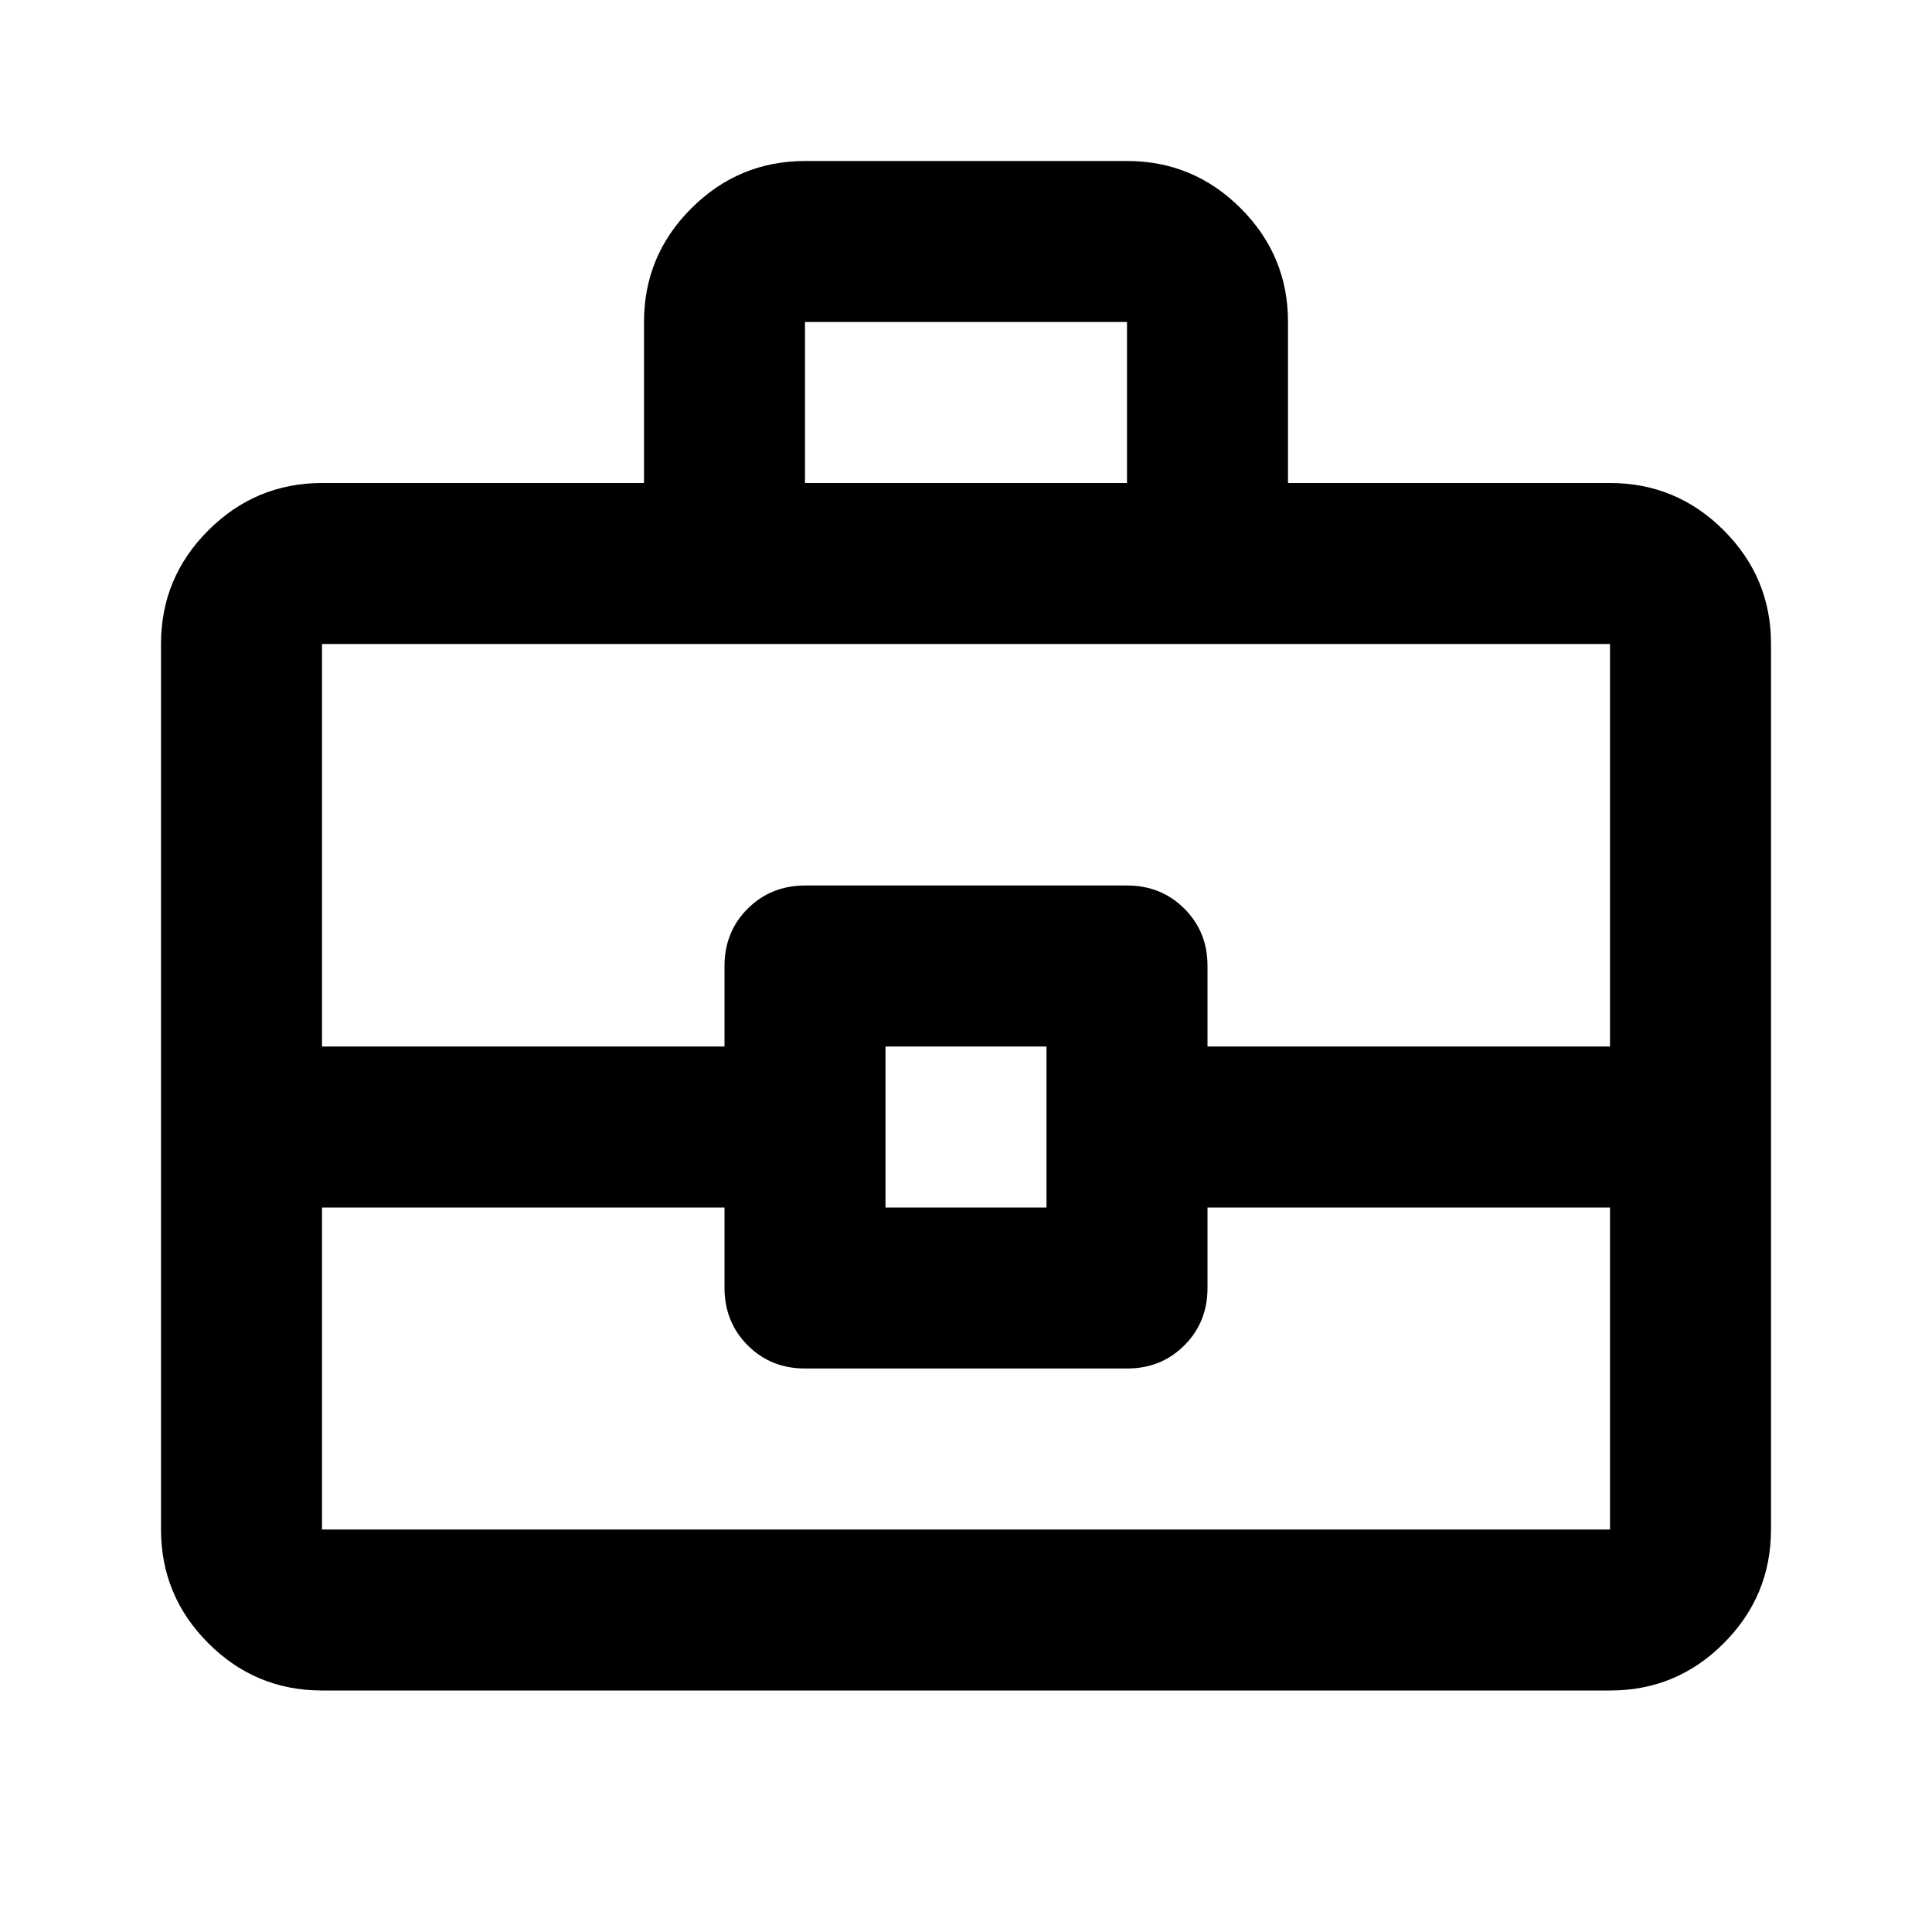 <svg xmlns="http://www.w3.org/2000/svg" width="3em" height="3em" viewBox="0 0 24 24"><path fill="currentColor" d="M4 21q-.825 0-1.412-.587T2 19V8q0-.825.588-1.412T4 6h4V4q0-.825.588-1.412T10 2h4q.825 0 1.413.588T16 4v2h4q.825 0 1.413.588T22 8v11q0 .825-.587 1.413T20 21zm6-15h4V4h-4zm10 9h-5v1q0 .425-.288.713T14 17h-4q-.425 0-.712-.288T9 16v-1H4v4h16zm-9 0h2v-2h-2zm-7-2h5v-1q0-.425.288-.712T10 11h4q.425 0 .713.288T15 12v1h5V8H4zm8 1"/></svg>